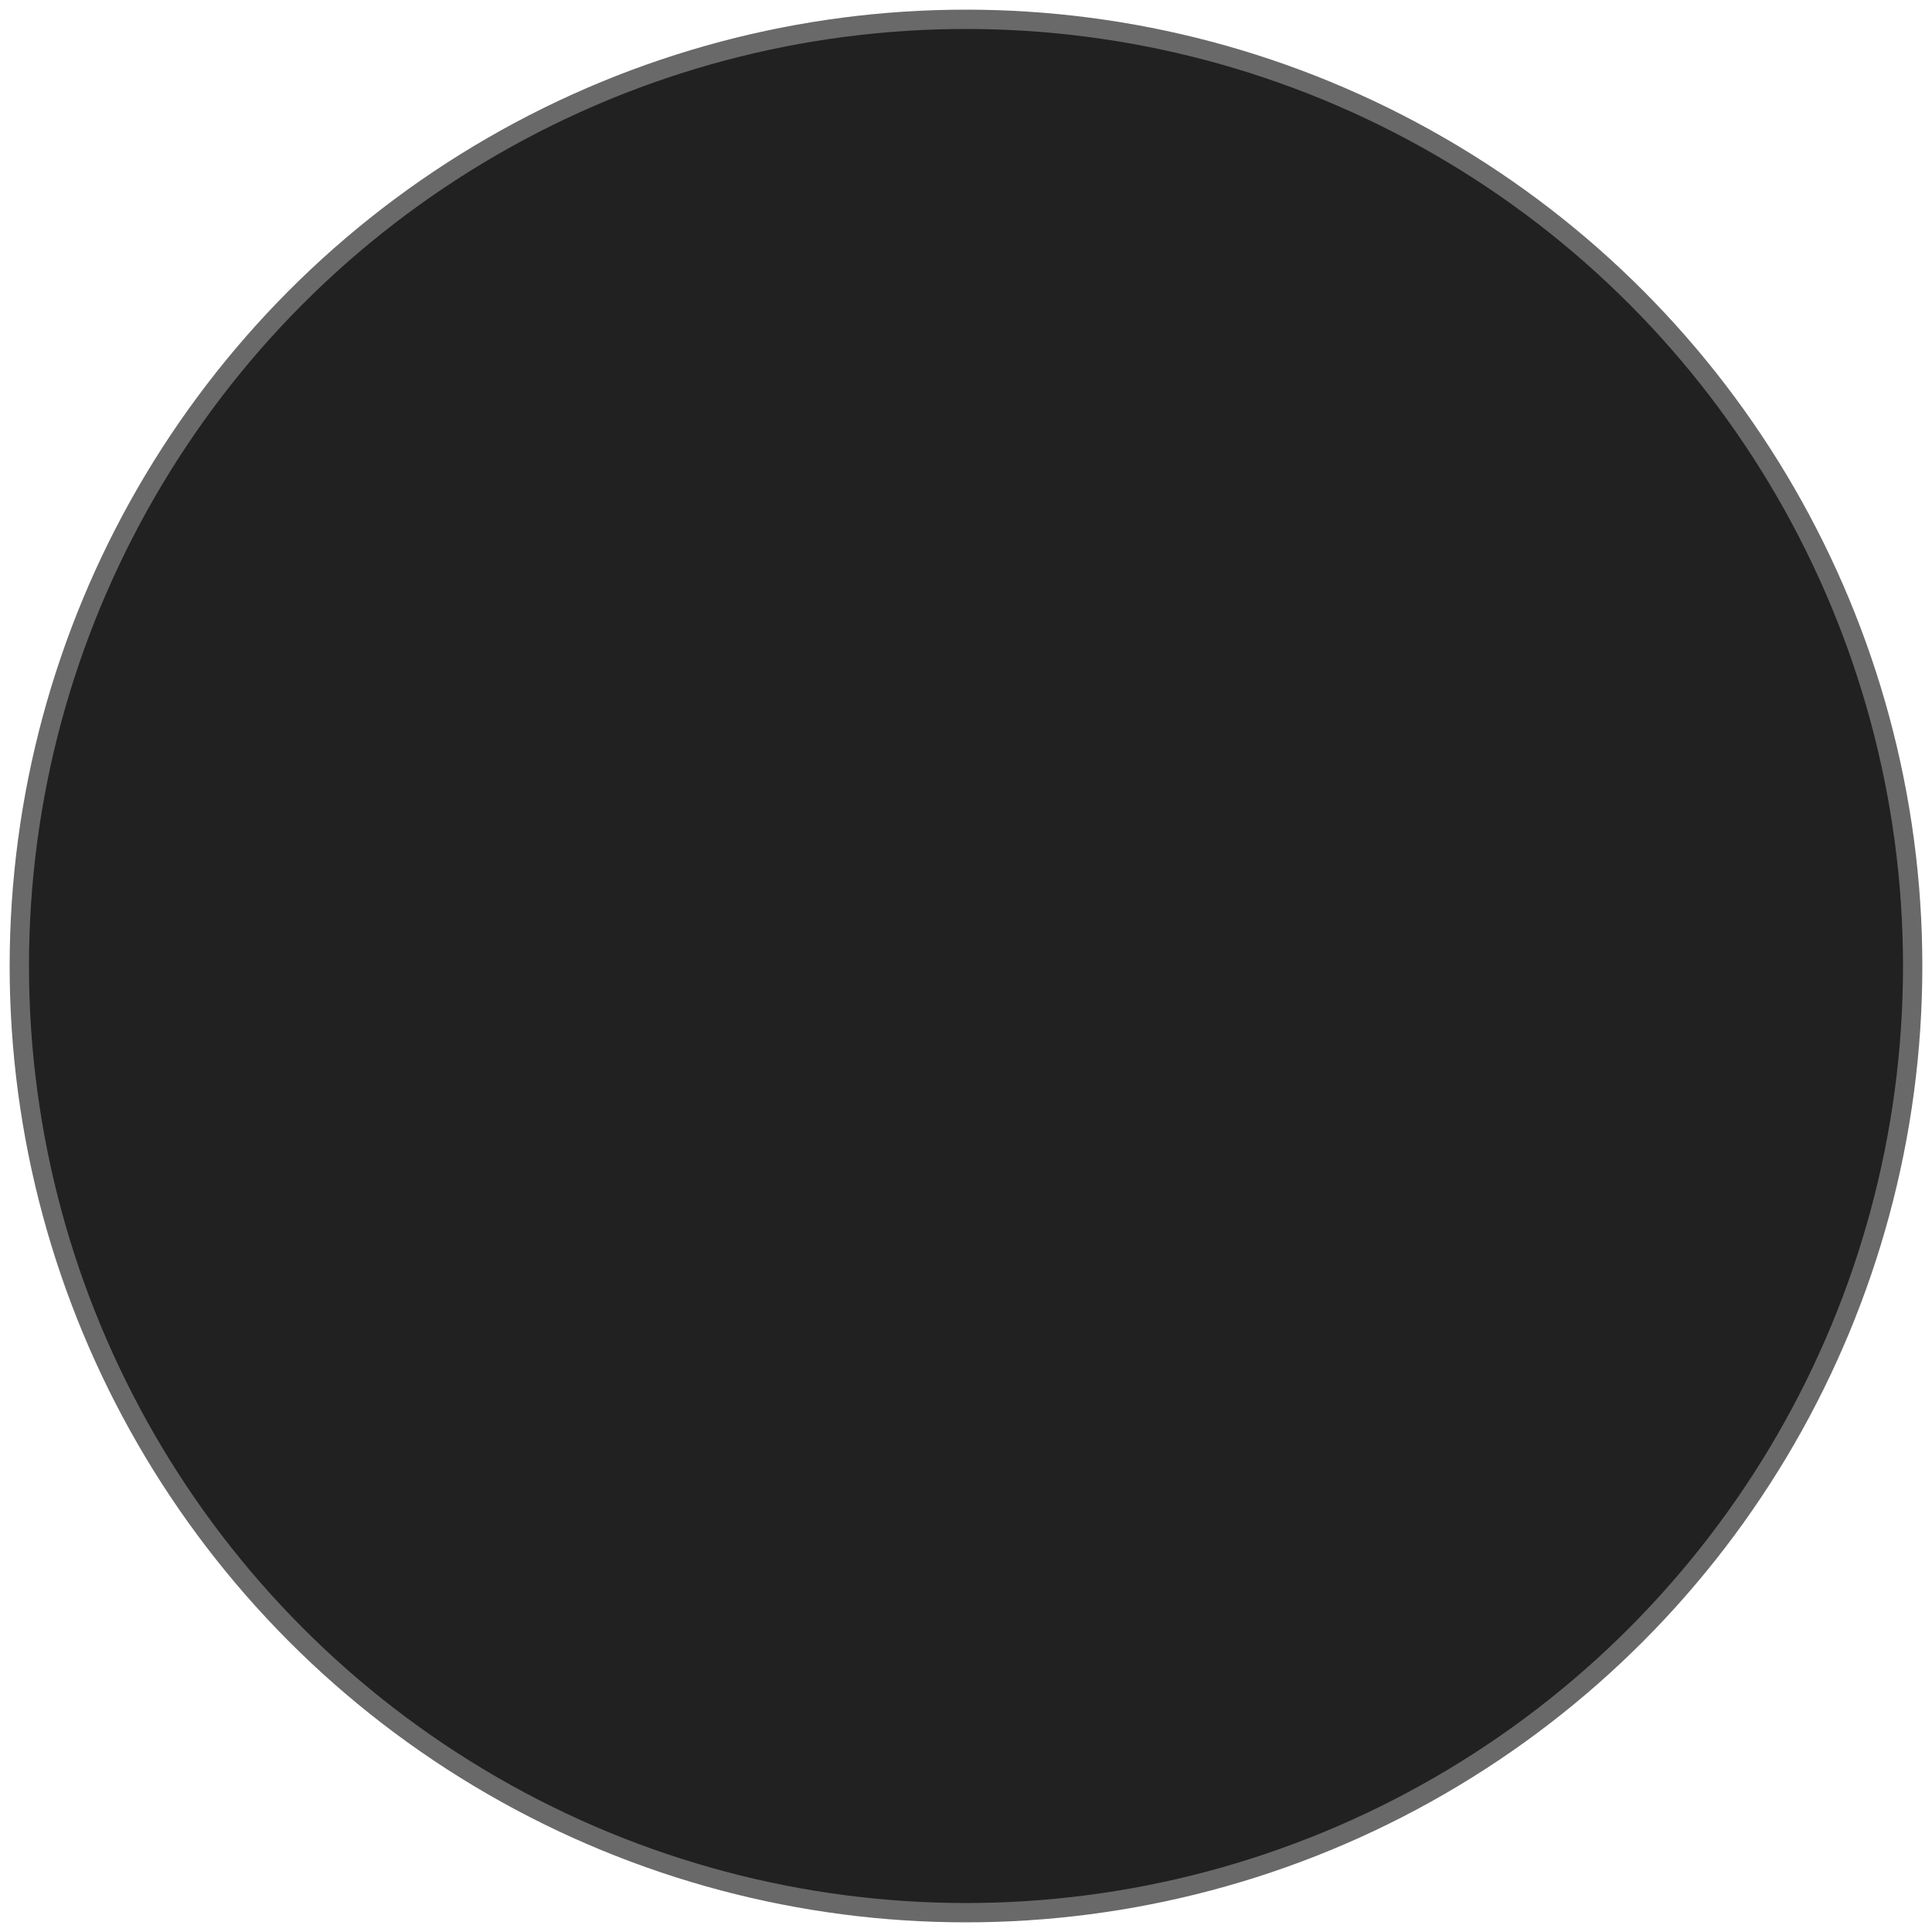 <!--
  Supported classes:
  - **.no-bg**: Do not display a background.
  - **.off**: Display as turned off.

  Supported CSS variables:
  - **-\-simple-torch-bg-color**: The background circle fill color. _(Default: `rgb(33, 33, 33)`)_
  - **-\-simple-torch-outline-color**: The outline color around the background circle. _(Default: `dimgray`)_
  - **-\-simple-torch-rotation**: The angle of rotation (on the Z-axis). _(Default: `45deg`)_
  - **-\-simple-torch-stroke-color**: The stroke color. _(Default: `var(-\-simple-torch-bg-color)`)_
-->
<svg xmlns="http://www.w3.org/2000/svg" xmlns:xlink="http://www.w3.org/1999/xlink" width="100%" height="100%" viewBox="0 0 100 100">
  <defs>
    <!-- Torch body. -->
    <g id="torch-body" stroke="rgb(33, 33, 33)" stroke-linejoin="round" stroke-width="2">
      <path fill="darkorange" d="M15 10 h70 v10 h-70 z" />
      <path fill="orange" d="M15 20 h70 a50 50 0 0 1 -15 25 h-40 a50 50 0 0 1 -15 -25 z" />
      <path fill="darkorange" d="M30 45 h40 v55 a100 125 0 0 1 -40 0 z" />
    </g>
    <!-- Torch switch. -->
    <g id="torch-switch" stroke="rgb(33, 33, 33)" stroke-linejoin="round" stroke-width="2">
      <path fill="darkorchid" d="M45 60 a5 5 0 1 1 10 0 v15 a5 5 0 1 1 -10 0 z" />
      <circle id="torch-switch-thingy" fill="orchid" cx="50" cy="60" r="7.5" />
    </g>
    <!-- Light. -->
    <g id="light" stroke="rgb(33, 33, 33)" stroke-linejoin="round" stroke-width="2">
      <path fill="yellow" d="M15 10 a100 125 0 0 1 70 0 z" />
    </g>

    <!-- Foreground. -->
    <g id="foreground">
      <use xlink:href="#torch-body" />
      <use xlink:href="#torch-switch" />
      <use xlink:href="#light" />
    </g>
    <!-- Background. -->
    <g id="background" fill="rgb(33, 33, 33)" stroke="dimgray">
      <circle cx="50" cy="50" r="49" />
    </g>
  </defs>

  <style>
    svg {
      --st-bg-color: rgb(33, 33, 33);
      --st-outline-color: dimgray;
      --st-rotation: 45deg;
      --st-stroke-color: rgb(33, 33, 33);
    }

    svg.no-bg #background { display: none; }

    #foreground {
      transform: rotateZ(45deg) scale(0.8);
      transform-origin: center;
    }

    #light { transition: opacity 0.3s; }
    svg.off #light { opacity: 0; }

    #torch-switch-thingy { transition: transform 0.1s; }
    svg.off #torch-switch-thingy { transform: translate(0, 15px); }
  </style>

  <use xlink:href="#background" />
  <use xlink:href="#foreground" />
</svg>
